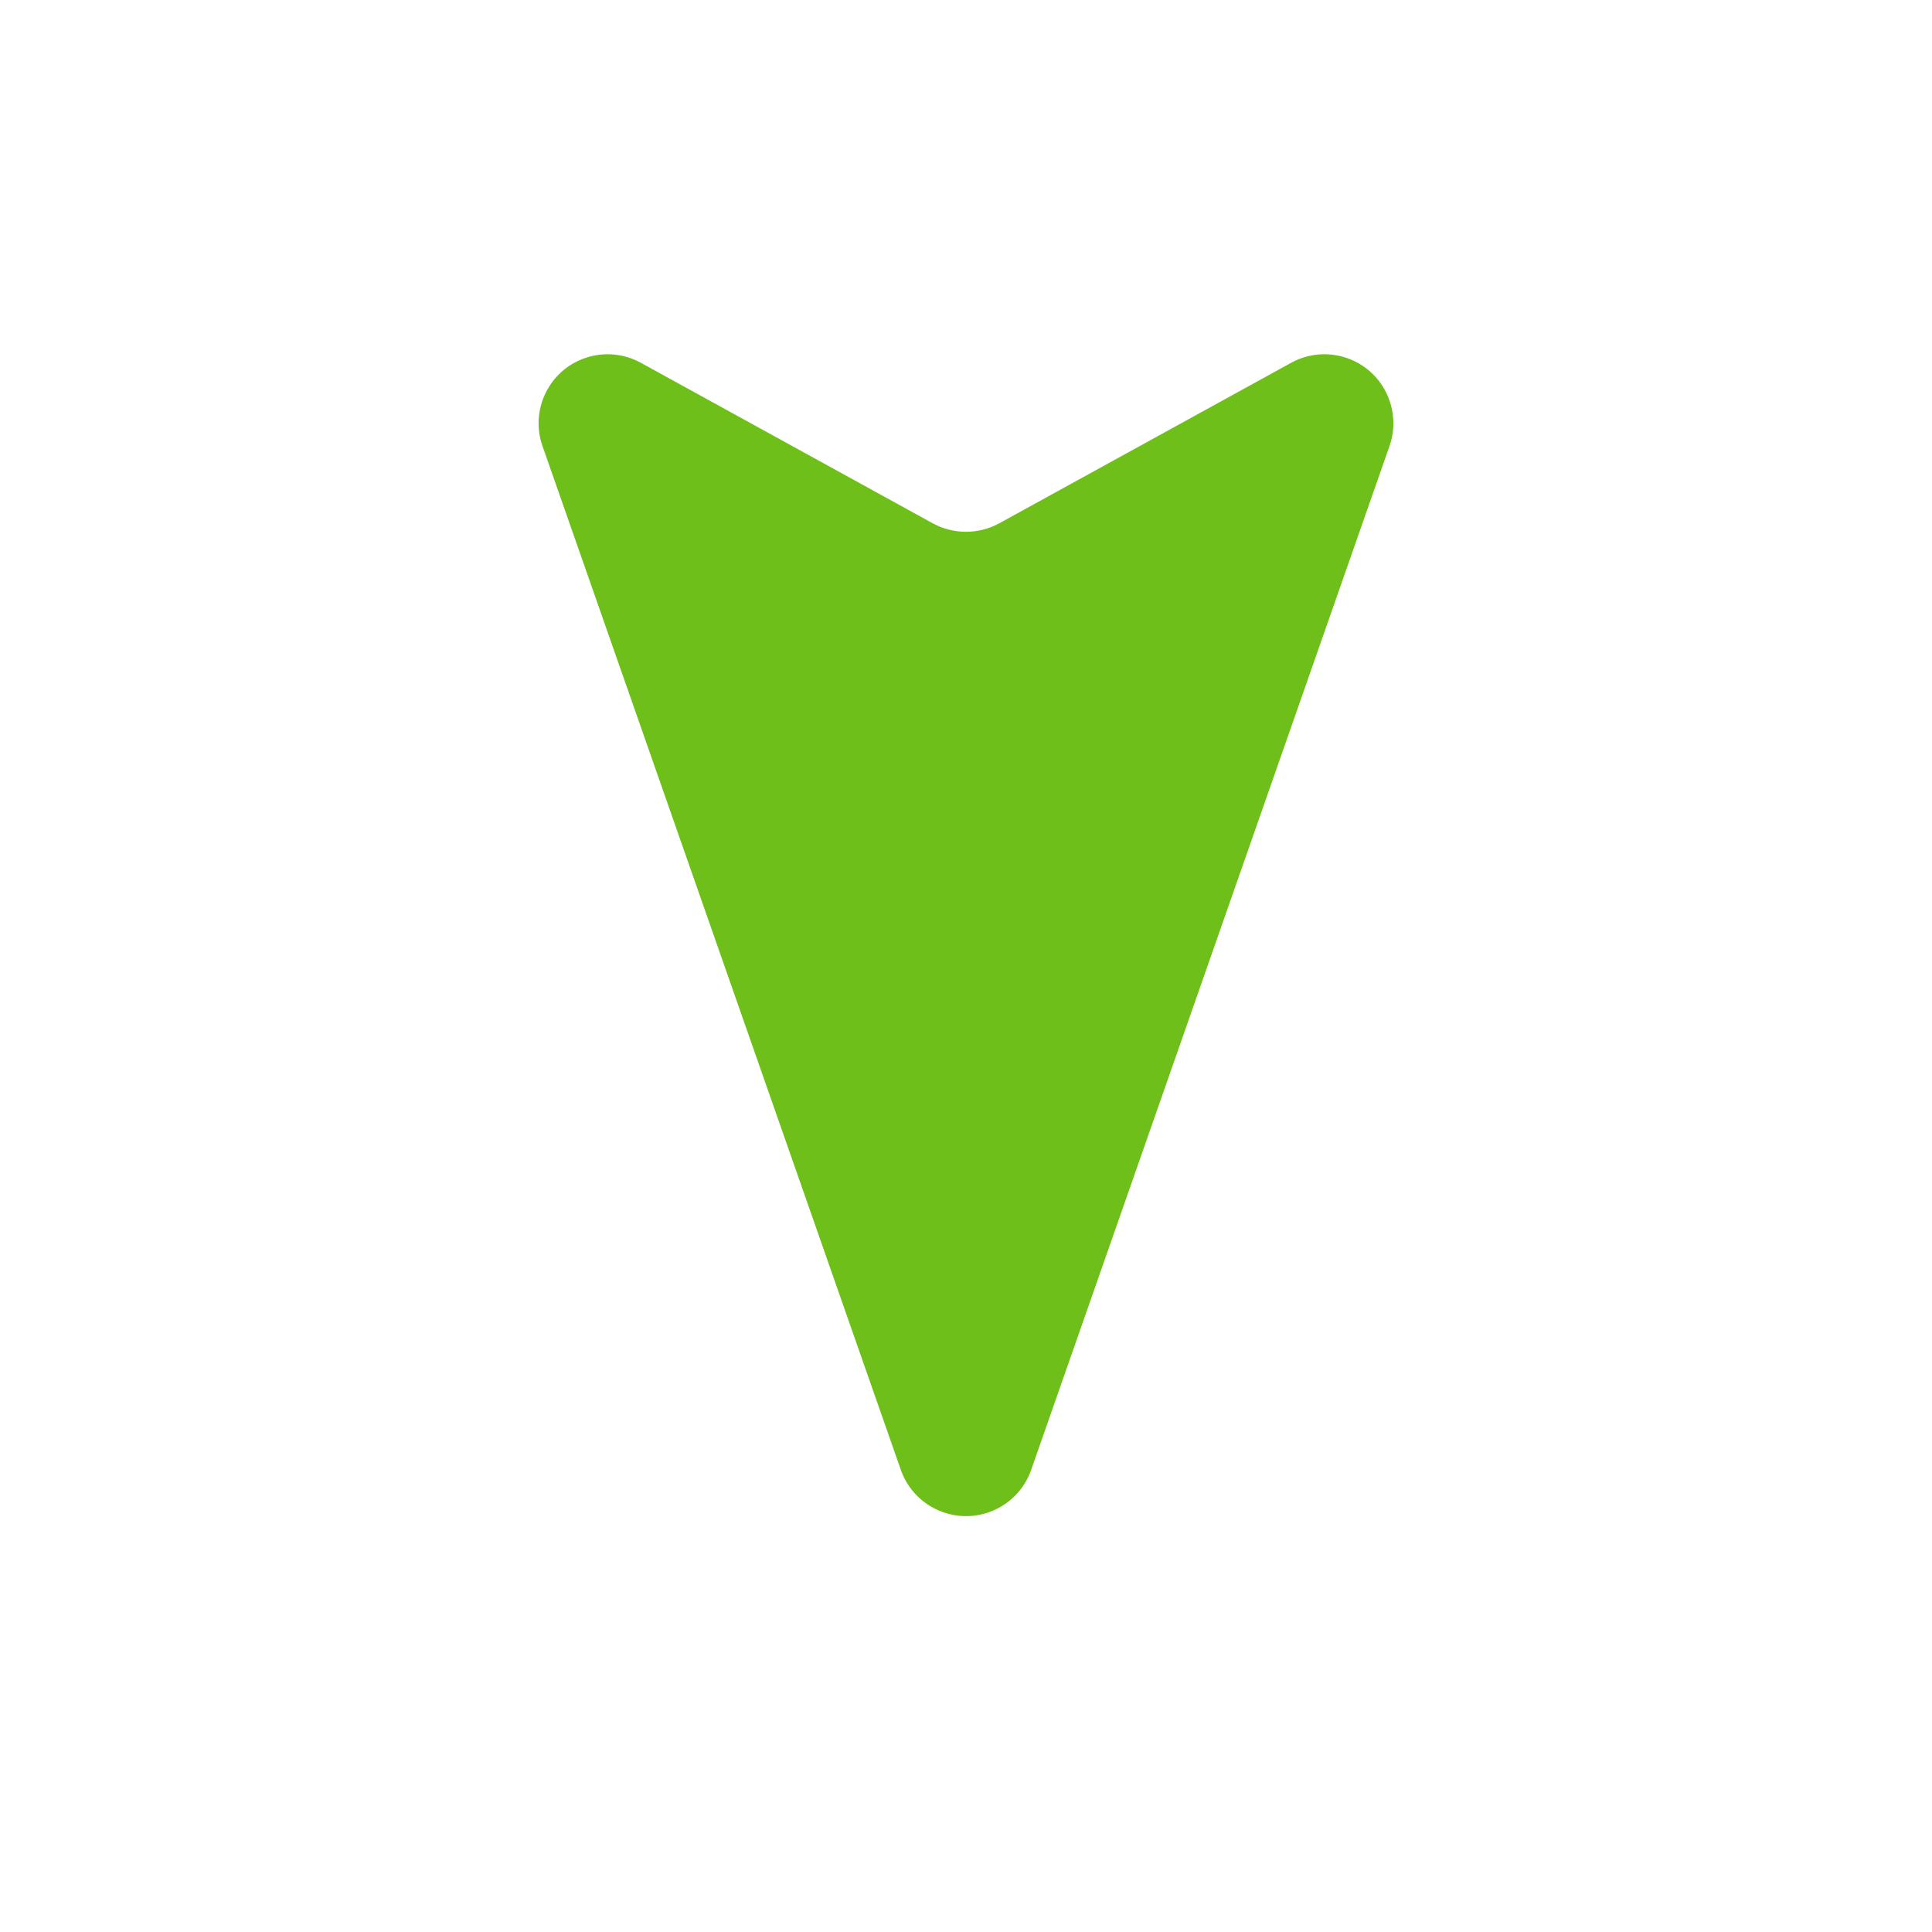 <?xml version="1.0" encoding="UTF-8"?>
<svg width="14px" height="14px" viewBox="0 0 14 14" version="1.1" xmlns="http://www.w3.org/2000/svg" xmlns:xlink="http://www.w3.org/1999/xlink">
    <!-- Generator: Sketch 63.1 (92452) - https://sketch.com -->
    <!-- <title>down</title> -->
    <desc>Created with Sketch.</desc>
    <g id="down" stroke="none" stroke-width="1" fill="none" fill-rule="evenodd">
        <path d="M7.472,3.348 L10.069,10.768 C10.16,11.028 10.023,11.314 9.762,11.405 C9.628,11.452 9.48,11.439 9.356,11.371 L7.241,10.208 C7.091,10.126 6.909,10.126 6.759,10.208 L4.644,11.371 C4.402,11.504 4.098,11.416 3.965,11.174 C3.897,11.049 3.884,10.902 3.931,10.768 L6.528,3.348 C6.619,3.088 6.905,2.95 7.165,3.042 C7.309,3.092 7.422,3.205 7.472,3.348 Z" id="Triangle备份" fill="#6FBF1A" fill-rule="nonzero" transform="translate(7, 7) rotate(-180) translate(-7, -7) "></path>
    </g>
</svg>